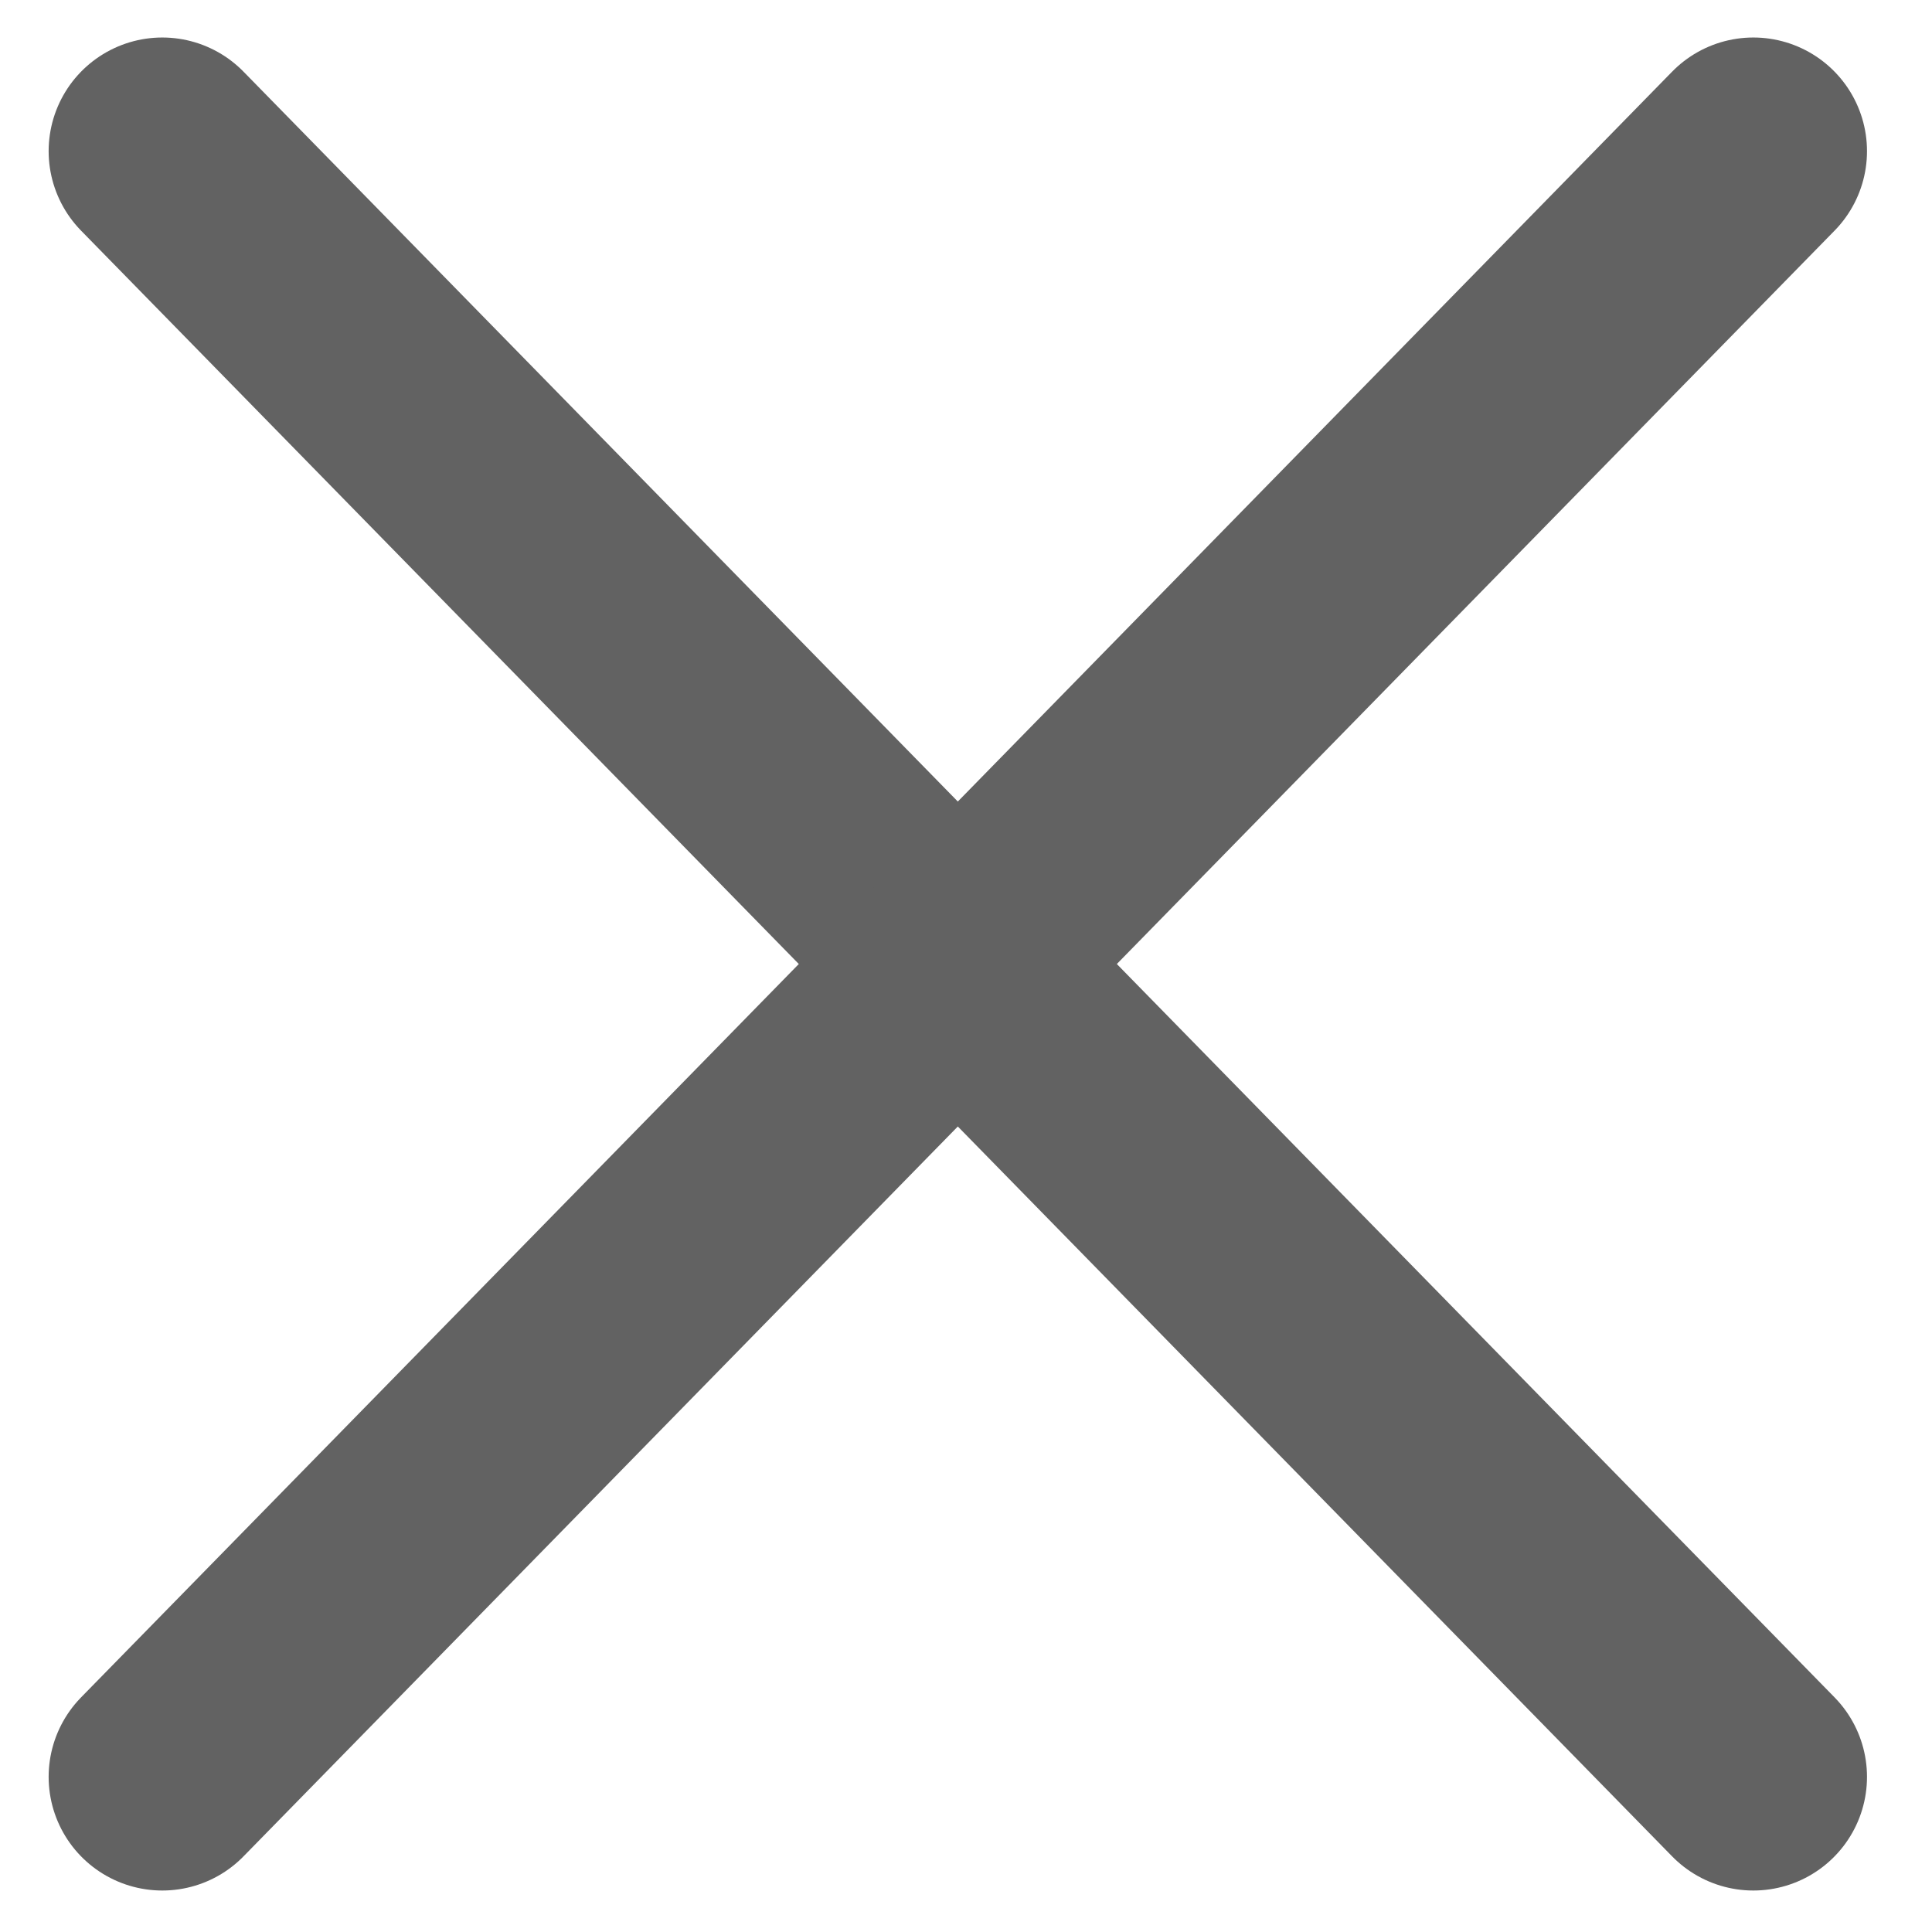 <svg width="17" height="17" viewBox="0 0 17 17" fill="none" xmlns="http://www.w3.org/2000/svg">
<path d="M15.428 15.635L1.428 1.33" stroke="#626262" stroke-width="2" stroke-linecap="round" stroke-linejoin="bevel"/>
<path d="M1.428 15.635L15.428 1.33" stroke="#626262" stroke-width="2" stroke-linecap="round" stroke-linejoin="bevel"/>
</svg>
